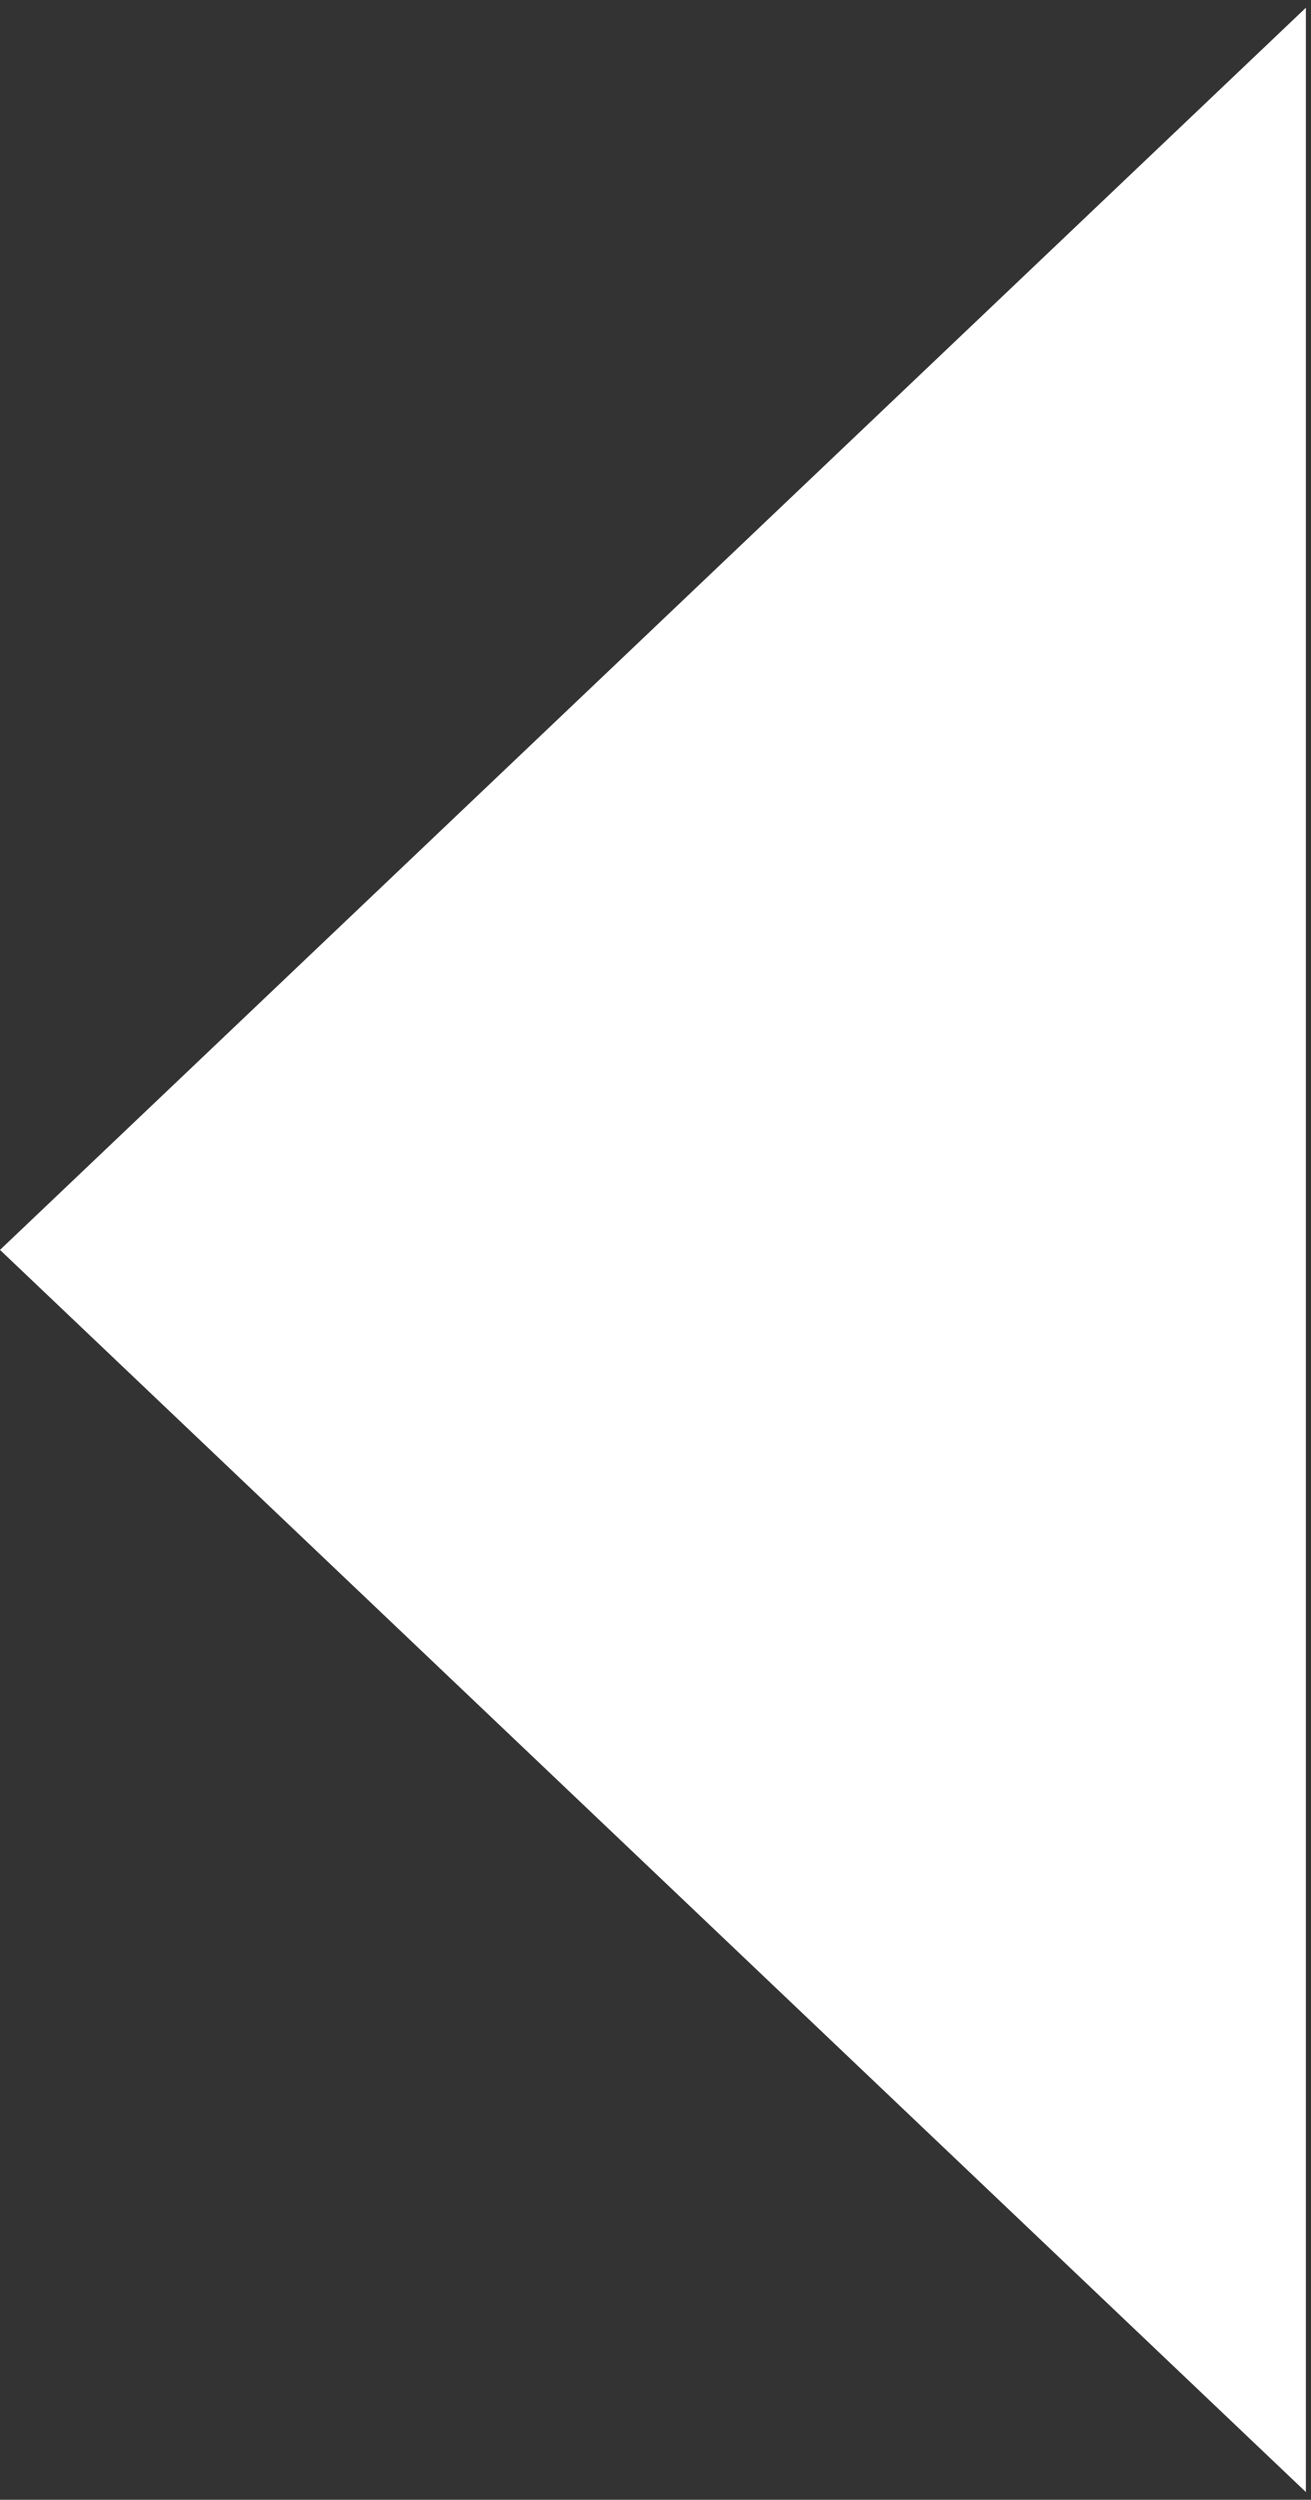 <svg width="64" height="122" viewBox="0 0 64 122" fill="none" xmlns="http://www.w3.org/2000/svg">
    <rect x="0" y="0" width="64" height="122" fill="#333333" stroke="none"/>
    <path d="M0 61L63.75 0.378L63.75 121.622L0 61Z" fill="white" />
</svg>